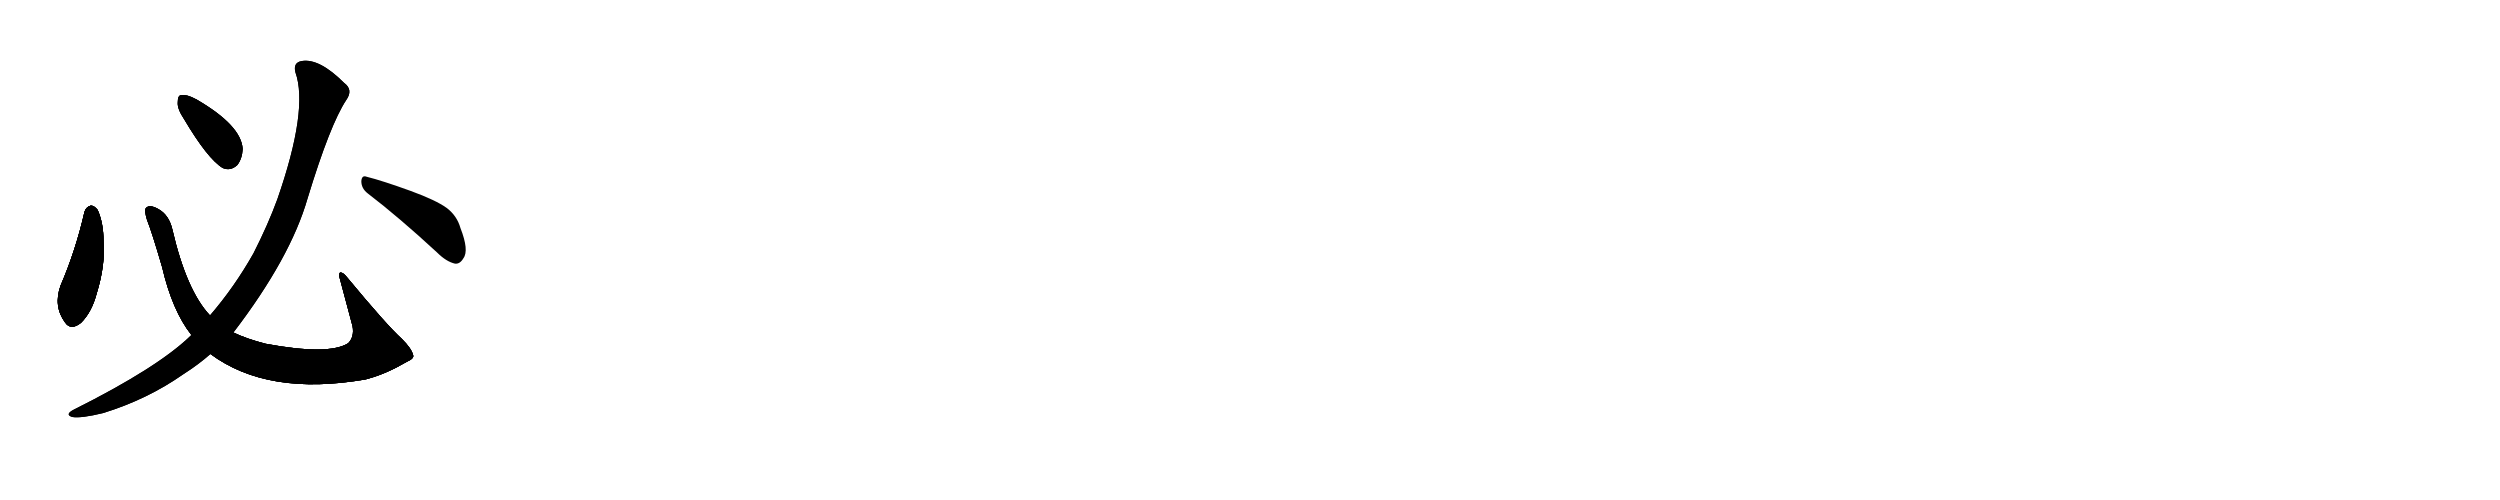 <svg version="1.1" viewBox="0 0 5120 1024" xmlns="http://www.w3.org/2000/svg">
  
  <g transform="scale(1, -1) translate(0, -900)" class="origin">
    <style type="text/css">
        .origin {display:none;}
        .hide {display:none;}
        .stroke {fill: #000000;}
        
.step1 {transform: translateX(1024px);}
.step2 {transform: translateX(2048px);}
.step3 {transform: translateX(3072px);}
.step4 {transform: translateX(4096px);}
.step5 {transform: translateX(5120px);}
.step6 {transform: translateX(6144px);}
.step7 {transform: translateX(7168px);}
.step8 {transform: translateX(8192px);}
.step9 {transform: translateX(9216px);}
.step10 {transform: translateX(10240px);}
.step11 {transform: translateX(11264px);}
.step12 {transform: translateX(12288px);}
.step13 {transform: translateX(13312px);}
.step14 {transform: translateX(14336px);}
.step15 {transform: translateX(15360px);}
.step16 {transform: translateX(16384px);}
.step17 {transform: translateX(17408px);}
.step18 {transform: translateX(18432px);}
.step19 {transform: translateX(19456px);}
.step20 {transform: translateX(20480px);}
.step21 {transform: translateX(21504px);}
.step22 {transform: translateX(22528px);}
.step23 {transform: translateX(23552px);}
.step24 {transform: translateX(24576px);}
.step25 {transform: translateX(25600px);}
.step26 {transform: translateX(26624px);}
.step27 {transform: translateX(27648px);}
.step28 {transform: translateX(28672px);}
.step29 {transform: translateX(29696px);}
    </style>

    <path d="M 173 466 Q 155 387 124 315 Q 109 273 133 240 Q 145 222 166 239 Q 188 261 198 299 Q 216 357 212 406 Q 212 443 200 470 Q 193 479 186 479 Q 176 476 173 466 Z" fill="lightgray"/>
    <path d="M 431 175 Q 548 88 749 123 Q 752 124 756 125 Q 792 135 833 159 Q 849 166 846 173 Q 843 186 823 206 Q 792 234 710 333 Q 703 342 697 342 Q 694 341 695 333 Q 708 285 722 232 Q 726 210 713 197 Q 673 172 544 196 Q 505 206 478 219 L 430 254 Q 382 305 353 430 Q 346 460 324 472 Q 306 482 299 474 Q 295 470 301 450 Q 311 425 332 353 Q 353 263 392 214 L 431 175 Z" fill="lightgray"/>
    <path d="M 377 656 Q 425 575 456 556 Q 472 549 486 562 Q 496 575 497 595 Q 494 643 403 696 Q 402 697 401 697 Q 383 707 371 705 Q 364 705 364 690 Q 363 677 377 656 Z" fill="lightgray"/>
    <path d="M 392 214 Q 325 148 151 61 Q 132 51 148 46 Q 166 43 211 54 Q 302 82 376 134 Q 406 153 431 175 L 478 219 Q 595 372 630 494 Q 676 645 709 695 Q 724 716 705 730 Q 654 781 618 775 Q 600 772 605 752 Q 632 676 568 492 Q 549 440 519 381 Q 480 312 430 254 L 392 214 Z" fill="lightgray"/>
    <path d="M 753 504 Q 817 455 895 383 Q 914 364 932 360 Q 942 359 949 371 Q 961 387 943 433 Q 936 458 915 474 Q 893 490 841 509 Q 783 530 751 538 Q 741 542 740 529 Q 740 514 753 504 Z" fill="lightgray"/></g>
<g transform="scale(1, -1) translate(0, -900)">
    <style type="text/css">
        .origin {display:none;}
        .hide {display:none;}
        .stroke {fill: #000000;}
        
.step1 {transform: translateX(1024px);}
.step2 {transform: translateX(2048px);}
.step3 {transform: translateX(3072px);}
.step4 {transform: translateX(4096px);}
.step5 {transform: translateX(5120px);}
.step6 {transform: translateX(6144px);}
.step7 {transform: translateX(7168px);}
.step8 {transform: translateX(8192px);}
.step9 {transform: translateX(9216px);}
.step10 {transform: translateX(10240px);}
.step11 {transform: translateX(11264px);}
.step12 {transform: translateX(12288px);}
.step13 {transform: translateX(13312px);}
.step14 {transform: translateX(14336px);}
.step15 {transform: translateX(15360px);}
.step16 {transform: translateX(16384px);}
.step17 {transform: translateX(17408px);}
.step18 {transform: translateX(18432px);}
.step19 {transform: translateX(19456px);}
.step20 {transform: translateX(20480px);}
.step21 {transform: translateX(21504px);}
.step22 {transform: translateX(22528px);}
.step23 {transform: translateX(23552px);}
.step24 {transform: translateX(24576px);}
.step25 {transform: translateX(25600px);}
.step26 {transform: translateX(26624px);}
.step27 {transform: translateX(27648px);}
.step28 {transform: translateX(28672px);}
.step29 {transform: translateX(29696px);}
    </style>

    <path d="M 173 466 Q 155 387 124 315 Q 109 273 133 240 Q 145 222 166 239 Q 188 261 198 299 Q 216 357 212 406 Q 212 443 200 470 Q 193 479 186 479 Q 176 476 173 466 Z" fill="lightgray" class="stroke step0"/>
    <path d="M 431 175 Q 548 88 749 123 Q 752 124 756 125 Q 792 135 833 159 Q 849 166 846 173 Q 843 186 823 206 Q 792 234 710 333 Q 703 342 697 342 Q 694 341 695 333 Q 708 285 722 232 Q 726 210 713 197 Q 673 172 544 196 Q 505 206 478 219 L 430 254 Q 382 305 353 430 Q 346 460 324 472 Q 306 482 299 474 Q 295 470 301 450 Q 311 425 332 353 Q 353 263 392 214 L 431 175 Z" fill="lightgray" class="hide"/>
    <path d="M 377 656 Q 425 575 456 556 Q 472 549 486 562 Q 496 575 497 595 Q 494 643 403 696 Q 402 697 401 697 Q 383 707 371 705 Q 364 705 364 690 Q 363 677 377 656 Z" fill="lightgray" class="hide"/>
    <path d="M 392 214 Q 325 148 151 61 Q 132 51 148 46 Q 166 43 211 54 Q 302 82 376 134 Q 406 153 431 175 L 478 219 Q 595 372 630 494 Q 676 645 709 695 Q 724 716 705 730 Q 654 781 618 775 Q 600 772 605 752 Q 632 676 568 492 Q 549 440 519 381 Q 480 312 430 254 L 392 214 Z" fill="lightgray" class="hide"/>
    <path d="M 753 504 Q 817 455 895 383 Q 914 364 932 360 Q 942 359 949 371 Q 961 387 943 433 Q 936 458 915 474 Q 893 490 841 509 Q 783 530 751 538 Q 741 542 740 529 Q 740 514 753 504 Z" fill="lightgray" class="hide"/></g><g transform="scale(1, -1) translate(0, -900)">
    <style type="text/css">
        .origin {display:none;}
        .hide {display:none;}
        .stroke {fill: #000000;}
        
.step1 {transform: translateX(1024px);}
.step2 {transform: translateX(2048px);}
.step3 {transform: translateX(3072px);}
.step4 {transform: translateX(4096px);}
.step5 {transform: translateX(5120px);}
.step6 {transform: translateX(6144px);}
.step7 {transform: translateX(7168px);}
.step8 {transform: translateX(8192px);}
.step9 {transform: translateX(9216px);}
.step10 {transform: translateX(10240px);}
.step11 {transform: translateX(11264px);}
.step12 {transform: translateX(12288px);}
.step13 {transform: translateX(13312px);}
.step14 {transform: translateX(14336px);}
.step15 {transform: translateX(15360px);}
.step16 {transform: translateX(16384px);}
.step17 {transform: translateX(17408px);}
.step18 {transform: translateX(18432px);}
.step19 {transform: translateX(19456px);}
.step20 {transform: translateX(20480px);}
.step21 {transform: translateX(21504px);}
.step22 {transform: translateX(22528px);}
.step23 {transform: translateX(23552px);}
.step24 {transform: translateX(24576px);}
.step25 {transform: translateX(25600px);}
.step26 {transform: translateX(26624px);}
.step27 {transform: translateX(27648px);}
.step28 {transform: translateX(28672px);}
.step29 {transform: translateX(29696px);}
    </style>

    <path d="M 173 466 Q 155 387 124 315 Q 109 273 133 240 Q 145 222 166 239 Q 188 261 198 299 Q 216 357 212 406 Q 212 443 200 470 Q 193 479 186 479 Q 176 476 173 466 Z" fill="lightgray" class="stroke step1"/>
    <path d="M 431 175 Q 548 88 749 123 Q 752 124 756 125 Q 792 135 833 159 Q 849 166 846 173 Q 843 186 823 206 Q 792 234 710 333 Q 703 342 697 342 Q 694 341 695 333 Q 708 285 722 232 Q 726 210 713 197 Q 673 172 544 196 Q 505 206 478 219 L 430 254 Q 382 305 353 430 Q 346 460 324 472 Q 306 482 299 474 Q 295 470 301 450 Q 311 425 332 353 Q 353 263 392 214 L 431 175 Z" fill="lightgray" class="stroke step1"/>
    <path d="M 377 656 Q 425 575 456 556 Q 472 549 486 562 Q 496 575 497 595 Q 494 643 403 696 Q 402 697 401 697 Q 383 707 371 705 Q 364 705 364 690 Q 363 677 377 656 Z" fill="lightgray" class="hide"/>
    <path d="M 392 214 Q 325 148 151 61 Q 132 51 148 46 Q 166 43 211 54 Q 302 82 376 134 Q 406 153 431 175 L 478 219 Q 595 372 630 494 Q 676 645 709 695 Q 724 716 705 730 Q 654 781 618 775 Q 600 772 605 752 Q 632 676 568 492 Q 549 440 519 381 Q 480 312 430 254 L 392 214 Z" fill="lightgray" class="hide"/>
    <path d="M 753 504 Q 817 455 895 383 Q 914 364 932 360 Q 942 359 949 371 Q 961 387 943 433 Q 936 458 915 474 Q 893 490 841 509 Q 783 530 751 538 Q 741 542 740 529 Q 740 514 753 504 Z" fill="lightgray" class="hide"/></g><g transform="scale(1, -1) translate(0, -900)">
    <style type="text/css">
        .origin {display:none;}
        .hide {display:none;}
        .stroke {fill: #000000;}
        
.step1 {transform: translateX(1024px);}
.step2 {transform: translateX(2048px);}
.step3 {transform: translateX(3072px);}
.step4 {transform: translateX(4096px);}
.step5 {transform: translateX(5120px);}
.step6 {transform: translateX(6144px);}
.step7 {transform: translateX(7168px);}
.step8 {transform: translateX(8192px);}
.step9 {transform: translateX(9216px);}
.step10 {transform: translateX(10240px);}
.step11 {transform: translateX(11264px);}
.step12 {transform: translateX(12288px);}
.step13 {transform: translateX(13312px);}
.step14 {transform: translateX(14336px);}
.step15 {transform: translateX(15360px);}
.step16 {transform: translateX(16384px);}
.step17 {transform: translateX(17408px);}
.step18 {transform: translateX(18432px);}
.step19 {transform: translateX(19456px);}
.step20 {transform: translateX(20480px);}
.step21 {transform: translateX(21504px);}
.step22 {transform: translateX(22528px);}
.step23 {transform: translateX(23552px);}
.step24 {transform: translateX(24576px);}
.step25 {transform: translateX(25600px);}
.step26 {transform: translateX(26624px);}
.step27 {transform: translateX(27648px);}
.step28 {transform: translateX(28672px);}
.step29 {transform: translateX(29696px);}
    </style>

    <path d="M 173 466 Q 155 387 124 315 Q 109 273 133 240 Q 145 222 166 239 Q 188 261 198 299 Q 216 357 212 406 Q 212 443 200 470 Q 193 479 186 479 Q 176 476 173 466 Z" fill="lightgray" class="stroke step2"/>
    <path d="M 431 175 Q 548 88 749 123 Q 752 124 756 125 Q 792 135 833 159 Q 849 166 846 173 Q 843 186 823 206 Q 792 234 710 333 Q 703 342 697 342 Q 694 341 695 333 Q 708 285 722 232 Q 726 210 713 197 Q 673 172 544 196 Q 505 206 478 219 L 430 254 Q 382 305 353 430 Q 346 460 324 472 Q 306 482 299 474 Q 295 470 301 450 Q 311 425 332 353 Q 353 263 392 214 L 431 175 Z" fill="lightgray" class="stroke step2"/>
    <path d="M 377 656 Q 425 575 456 556 Q 472 549 486 562 Q 496 575 497 595 Q 494 643 403 696 Q 402 697 401 697 Q 383 707 371 705 Q 364 705 364 690 Q 363 677 377 656 Z" fill="lightgray" class="stroke step2"/>
    <path d="M 392 214 Q 325 148 151 61 Q 132 51 148 46 Q 166 43 211 54 Q 302 82 376 134 Q 406 153 431 175 L 478 219 Q 595 372 630 494 Q 676 645 709 695 Q 724 716 705 730 Q 654 781 618 775 Q 600 772 605 752 Q 632 676 568 492 Q 549 440 519 381 Q 480 312 430 254 L 392 214 Z" fill="lightgray" class="hide"/>
    <path d="M 753 504 Q 817 455 895 383 Q 914 364 932 360 Q 942 359 949 371 Q 961 387 943 433 Q 936 458 915 474 Q 893 490 841 509 Q 783 530 751 538 Q 741 542 740 529 Q 740 514 753 504 Z" fill="lightgray" class="hide"/></g><g transform="scale(1, -1) translate(0, -900)">
    <style type="text/css">
        .origin {display:none;}
        .hide {display:none;}
        .stroke {fill: #000000;}
        
.step1 {transform: translateX(1024px);}
.step2 {transform: translateX(2048px);}
.step3 {transform: translateX(3072px);}
.step4 {transform: translateX(4096px);}
.step5 {transform: translateX(5120px);}
.step6 {transform: translateX(6144px);}
.step7 {transform: translateX(7168px);}
.step8 {transform: translateX(8192px);}
.step9 {transform: translateX(9216px);}
.step10 {transform: translateX(10240px);}
.step11 {transform: translateX(11264px);}
.step12 {transform: translateX(12288px);}
.step13 {transform: translateX(13312px);}
.step14 {transform: translateX(14336px);}
.step15 {transform: translateX(15360px);}
.step16 {transform: translateX(16384px);}
.step17 {transform: translateX(17408px);}
.step18 {transform: translateX(18432px);}
.step19 {transform: translateX(19456px);}
.step20 {transform: translateX(20480px);}
.step21 {transform: translateX(21504px);}
.step22 {transform: translateX(22528px);}
.step23 {transform: translateX(23552px);}
.step24 {transform: translateX(24576px);}
.step25 {transform: translateX(25600px);}
.step26 {transform: translateX(26624px);}
.step27 {transform: translateX(27648px);}
.step28 {transform: translateX(28672px);}
.step29 {transform: translateX(29696px);}
    </style>

    <path d="M 173 466 Q 155 387 124 315 Q 109 273 133 240 Q 145 222 166 239 Q 188 261 198 299 Q 216 357 212 406 Q 212 443 200 470 Q 193 479 186 479 Q 176 476 173 466 Z" fill="lightgray" class="stroke step3"/>
    <path d="M 431 175 Q 548 88 749 123 Q 752 124 756 125 Q 792 135 833 159 Q 849 166 846 173 Q 843 186 823 206 Q 792 234 710 333 Q 703 342 697 342 Q 694 341 695 333 Q 708 285 722 232 Q 726 210 713 197 Q 673 172 544 196 Q 505 206 478 219 L 430 254 Q 382 305 353 430 Q 346 460 324 472 Q 306 482 299 474 Q 295 470 301 450 Q 311 425 332 353 Q 353 263 392 214 L 431 175 Z" fill="lightgray" class="stroke step3"/>
    <path d="M 377 656 Q 425 575 456 556 Q 472 549 486 562 Q 496 575 497 595 Q 494 643 403 696 Q 402 697 401 697 Q 383 707 371 705 Q 364 705 364 690 Q 363 677 377 656 Z" fill="lightgray" class="stroke step3"/>
    <path d="M 392 214 Q 325 148 151 61 Q 132 51 148 46 Q 166 43 211 54 Q 302 82 376 134 Q 406 153 431 175 L 478 219 Q 595 372 630 494 Q 676 645 709 695 Q 724 716 705 730 Q 654 781 618 775 Q 600 772 605 752 Q 632 676 568 492 Q 549 440 519 381 Q 480 312 430 254 L 392 214 Z" fill="lightgray" class="stroke step3"/>
    <path d="M 753 504 Q 817 455 895 383 Q 914 364 932 360 Q 942 359 949 371 Q 961 387 943 433 Q 936 458 915 474 Q 893 490 841 509 Q 783 530 751 538 Q 741 542 740 529 Q 740 514 753 504 Z" fill="lightgray" class="hide"/></g><g transform="scale(1, -1) translate(0, -900)">
    <style type="text/css">
        .origin {display:none;}
        .hide {display:none;}
        .stroke {fill: #000000;}
        
.step1 {transform: translateX(1024px);}
.step2 {transform: translateX(2048px);}
.step3 {transform: translateX(3072px);}
.step4 {transform: translateX(4096px);}
.step5 {transform: translateX(5120px);}
.step6 {transform: translateX(6144px);}
.step7 {transform: translateX(7168px);}
.step8 {transform: translateX(8192px);}
.step9 {transform: translateX(9216px);}
.step10 {transform: translateX(10240px);}
.step11 {transform: translateX(11264px);}
.step12 {transform: translateX(12288px);}
.step13 {transform: translateX(13312px);}
.step14 {transform: translateX(14336px);}
.step15 {transform: translateX(15360px);}
.step16 {transform: translateX(16384px);}
.step17 {transform: translateX(17408px);}
.step18 {transform: translateX(18432px);}
.step19 {transform: translateX(19456px);}
.step20 {transform: translateX(20480px);}
.step21 {transform: translateX(21504px);}
.step22 {transform: translateX(22528px);}
.step23 {transform: translateX(23552px);}
.step24 {transform: translateX(24576px);}
.step25 {transform: translateX(25600px);}
.step26 {transform: translateX(26624px);}
.step27 {transform: translateX(27648px);}
.step28 {transform: translateX(28672px);}
.step29 {transform: translateX(29696px);}
    </style>

    <path d="M 173 466 Q 155 387 124 315 Q 109 273 133 240 Q 145 222 166 239 Q 188 261 198 299 Q 216 357 212 406 Q 212 443 200 470 Q 193 479 186 479 Q 176 476 173 466 Z" fill="lightgray" class="stroke step4"/>
    <path d="M 431 175 Q 548 88 749 123 Q 752 124 756 125 Q 792 135 833 159 Q 849 166 846 173 Q 843 186 823 206 Q 792 234 710 333 Q 703 342 697 342 Q 694 341 695 333 Q 708 285 722 232 Q 726 210 713 197 Q 673 172 544 196 Q 505 206 478 219 L 430 254 Q 382 305 353 430 Q 346 460 324 472 Q 306 482 299 474 Q 295 470 301 450 Q 311 425 332 353 Q 353 263 392 214 L 431 175 Z" fill="lightgray" class="stroke step4"/>
    <path d="M 377 656 Q 425 575 456 556 Q 472 549 486 562 Q 496 575 497 595 Q 494 643 403 696 Q 402 697 401 697 Q 383 707 371 705 Q 364 705 364 690 Q 363 677 377 656 Z" fill="lightgray" class="stroke step4"/>
    <path d="M 392 214 Q 325 148 151 61 Q 132 51 148 46 Q 166 43 211 54 Q 302 82 376 134 Q 406 153 431 175 L 478 219 Q 595 372 630 494 Q 676 645 709 695 Q 724 716 705 730 Q 654 781 618 775 Q 600 772 605 752 Q 632 676 568 492 Q 549 440 519 381 Q 480 312 430 254 L 392 214 Z" fill="lightgray" class="stroke step4"/>
    <path d="M 753 504 Q 817 455 895 383 Q 914 364 932 360 Q 942 359 949 371 Q 961 387 943 433 Q 936 458 915 474 Q 893 490 841 509 Q 783 530 751 538 Q 741 542 740 529 Q 740 514 753 504 Z" fill="lightgray" class="stroke step4"/></g></svg>